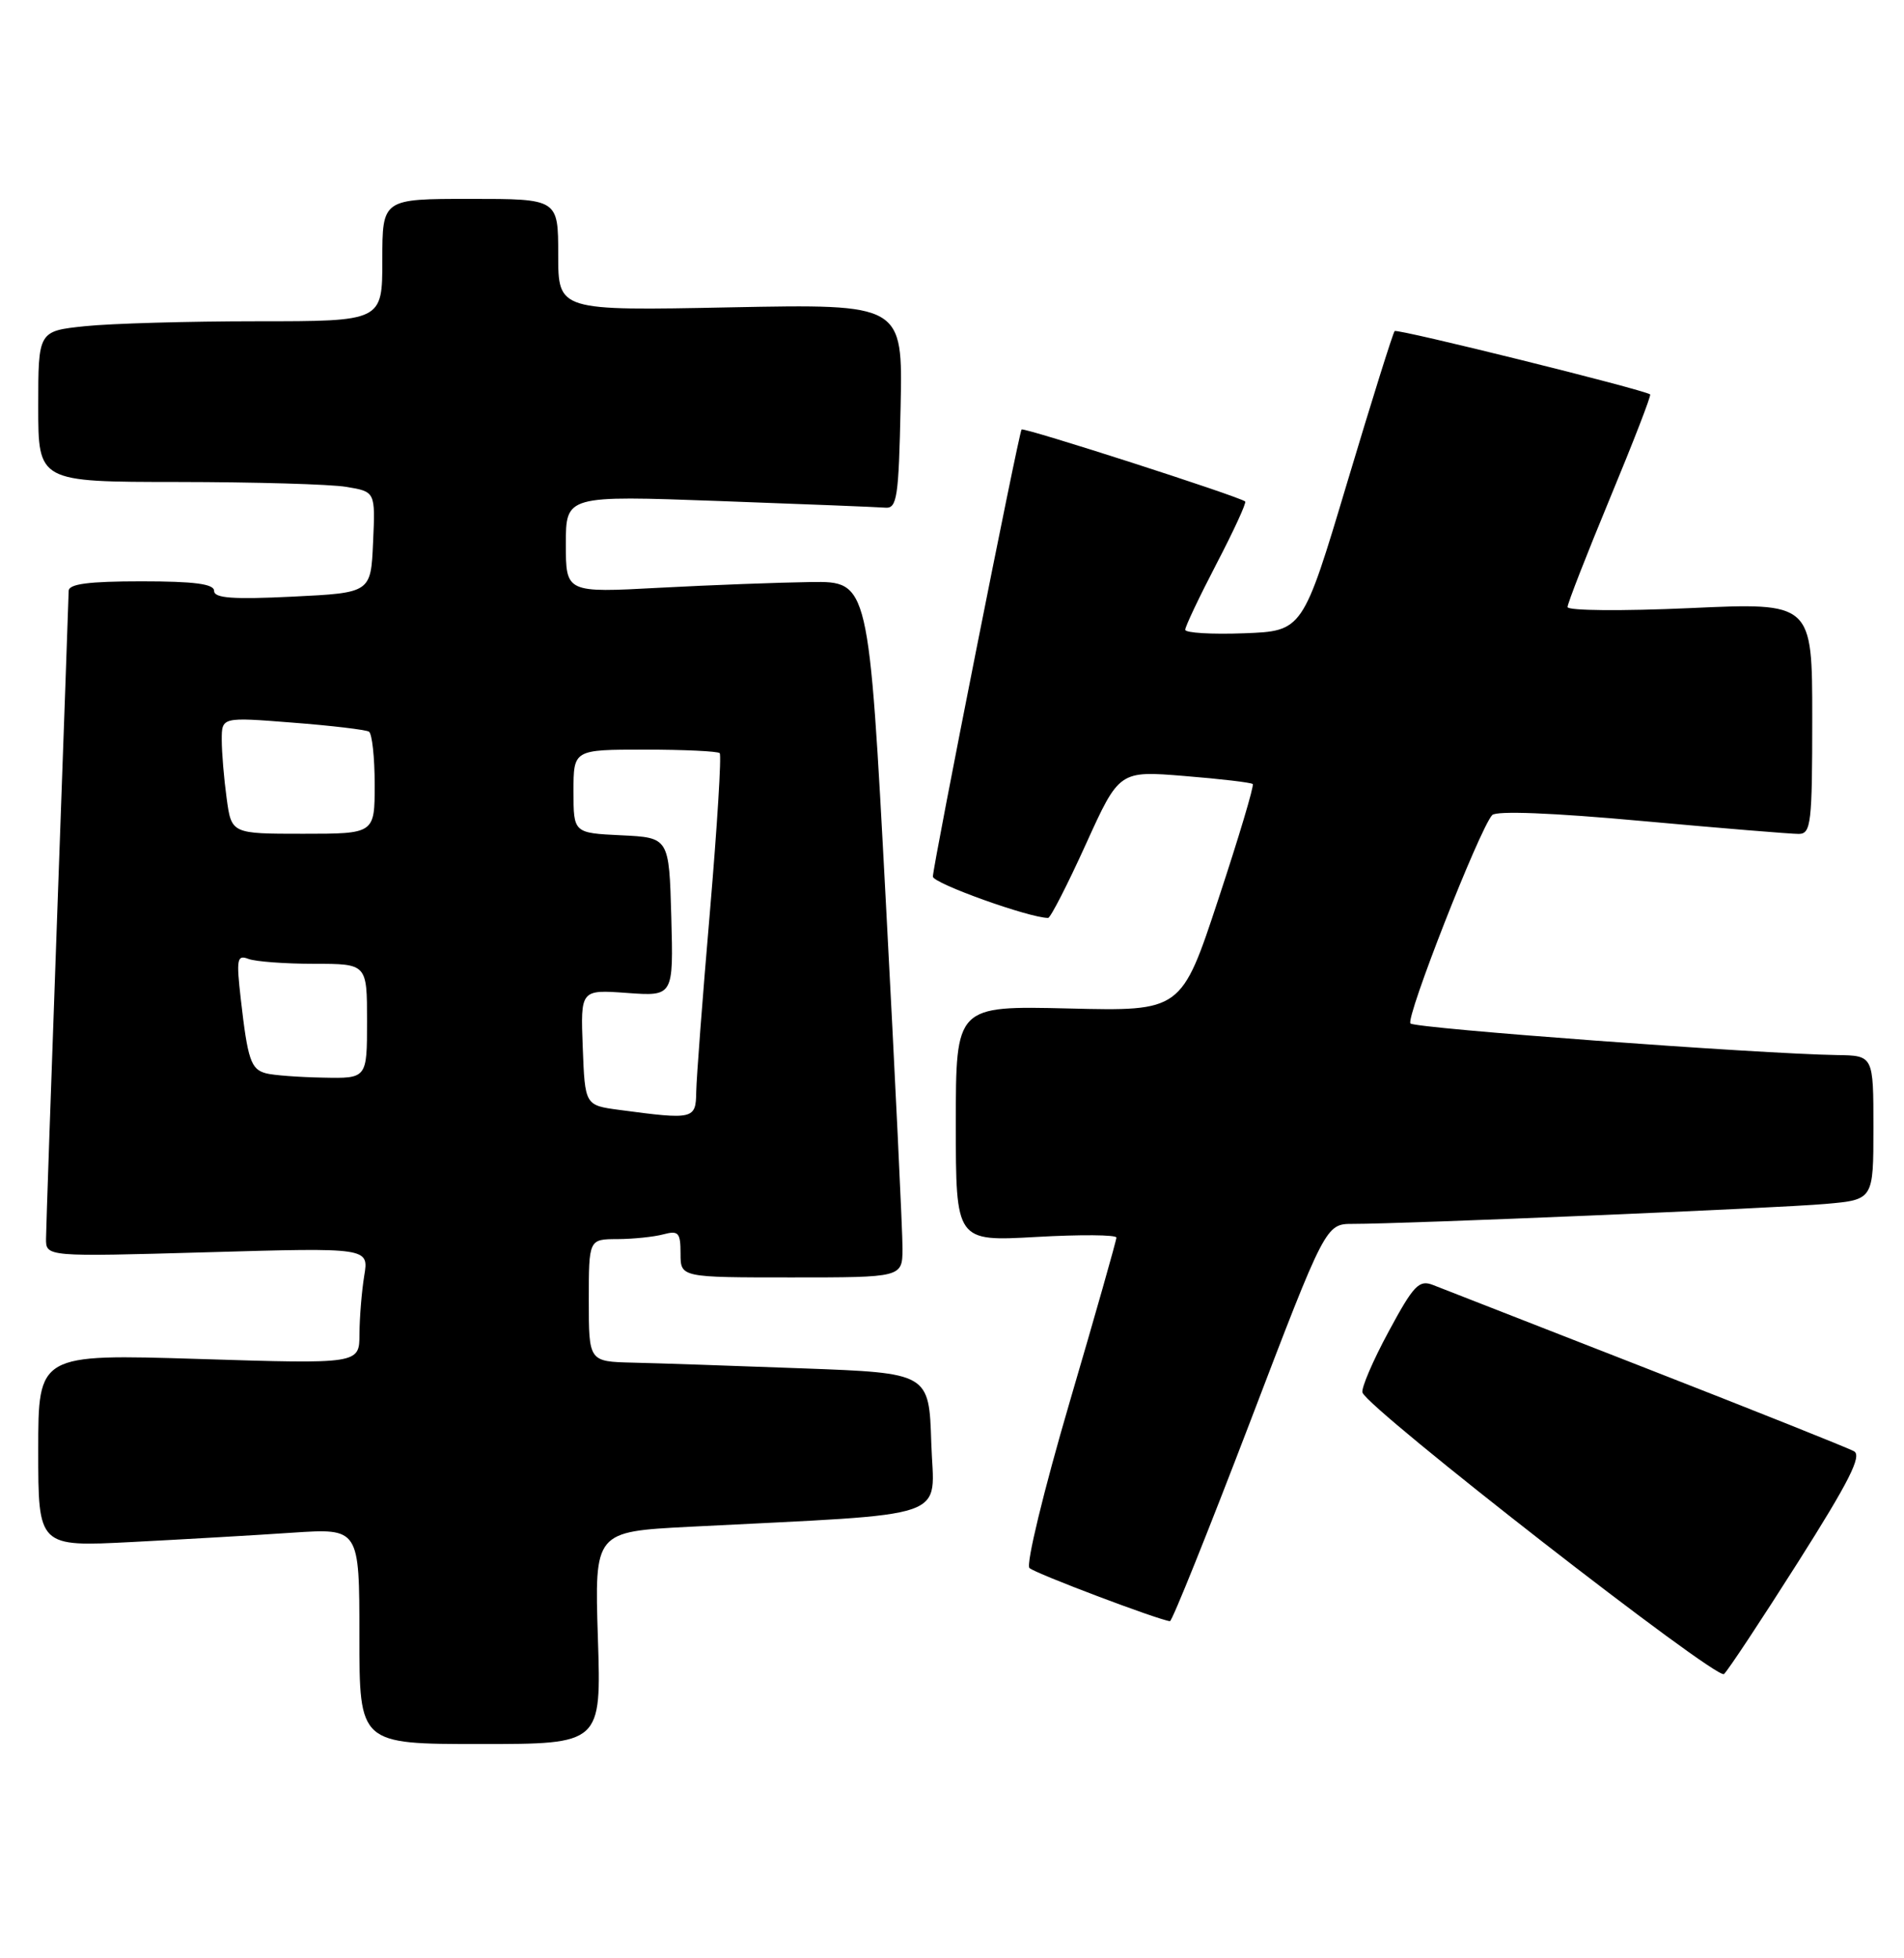 <?xml version="1.0" encoding="UTF-8" standalone="no"?>
<!DOCTYPE svg PUBLIC "-//W3C//DTD SVG 1.1//EN" "http://www.w3.org/Graphics/SVG/1.1/DTD/svg11.dtd" >
<svg xmlns="http://www.w3.org/2000/svg" xmlns:xlink="http://www.w3.org/1999/xlink" version="1.1" viewBox="0 0 249 256">
 <g >
 <path fill="currentColor"
d=" M 78.19 214.12 C 77.75 200.24 77.75 200.24 90.13 199.60 C 125.25 197.80 122.11 198.88 121.79 188.64 C 121.50 179.50 121.50 179.50 105.00 178.89 C 95.92 178.55 85.91 178.21 82.75 178.14 C 77.00 178.00 77.00 178.00 77.00 170.00 C 77.00 162.00 77.00 162.00 80.75 161.99 C 82.81 161.98 85.51 161.70 86.75 161.37 C 88.73 160.84 89.00 161.14 89.00 163.88 C 89.00 167.00 89.00 167.00 103.50 167.00 C 118.00 167.00 118.00 167.00 118.03 163.25 C 118.04 161.19 117.06 140.71 115.84 117.75 C 113.62 76.00 113.62 76.00 106.06 76.09 C 101.90 76.15 92.99 76.48 86.25 76.84 C 74.00 77.50 74.00 77.50 74.00 71.13 C 74.00 64.77 74.00 64.77 94.04 65.50 C 105.06 65.90 114.85 66.29 115.79 66.37 C 117.31 66.49 117.53 65.04 117.78 53.12 C 118.06 39.74 118.06 39.74 95.53 40.18 C 73.00 40.63 73.00 40.63 73.00 33.31 C 73.00 26.00 73.00 26.00 61.50 26.00 C 50.00 26.00 50.00 26.00 50.00 34.00 C 50.00 42.00 50.00 42.00 33.65 42.00 C 24.65 42.00 14.53 42.29 11.15 42.64 C 5.00 43.28 5.00 43.28 5.00 53.14 C 5.00 63.00 5.00 63.00 23.25 63.01 C 33.29 63.02 43.21 63.30 45.29 63.65 C 49.09 64.28 49.09 64.28 48.79 70.89 C 48.50 77.50 48.50 77.50 38.25 78.00 C 30.45 78.38 28.00 78.20 28.00 77.25 C 28.00 76.34 25.43 76.00 18.50 76.00 C 11.58 76.00 8.99 76.34 8.98 77.25 C 8.97 77.94 8.30 96.72 7.50 119.00 C 6.70 141.28 6.03 160.58 6.02 161.91 C 6.00 164.31 6.00 164.31 27.12 163.71 C 48.25 163.10 48.25 163.10 47.63 166.80 C 47.30 168.84 47.02 172.26 47.01 174.41 C 47.00 178.32 47.00 178.32 26.00 177.66 C 5.00 177.01 5.00 177.01 5.00 189.62 C 5.00 202.22 5.00 202.22 17.25 201.59 C 23.99 201.24 33.44 200.70 38.25 200.37 C 47.00 199.79 47.00 199.79 47.00 213.89 C 47.00 228.00 47.00 228.00 62.82 228.00 C 78.64 228.00 78.64 228.00 78.19 214.12 Z  M 235.13 204.24 C 241.80 193.72 243.52 190.32 242.47 189.73 C 241.71 189.30 229.48 184.42 215.29 178.88 C 201.11 173.34 188.56 168.44 187.41 167.99 C 185.58 167.27 184.87 168.01 181.59 174.10 C 179.53 177.91 178.00 181.49 178.18 182.05 C 178.90 184.19 224.52 219.71 225.46 218.85 C 225.99 218.37 230.34 211.79 235.13 204.24 Z  M 163.44 186.00 C 173.37 160.00 173.37 160.00 176.94 160.00 C 183.63 160.01 232.49 157.95 238.75 157.39 C 245.00 156.84 245.00 156.84 245.00 147.42 C 245.00 138.00 245.00 138.00 240.25 137.93 C 229.97 137.77 185.11 134.45 184.46 133.80 C 183.78 133.12 193.47 108.41 195.14 106.56 C 195.67 105.97 203.04 106.26 214.74 107.33 C 225.06 108.27 234.29 109.03 235.25 109.02 C 236.84 109.00 237.00 107.61 237.00 93.89 C 237.00 78.77 237.00 78.77 221.00 79.50 C 212.12 79.90 205.00 79.84 205.00 79.36 C 205.00 78.89 207.50 72.49 210.55 65.13 C 213.60 57.78 215.97 51.67 215.80 51.56 C 214.88 50.91 182.72 42.94 182.39 43.28 C 182.17 43.50 179.38 52.41 176.18 63.09 C 170.37 82.50 170.37 82.50 162.69 82.79 C 158.46 82.95 155.00 82.74 155.00 82.33 C 155.00 81.91 156.84 78.03 159.09 73.71 C 161.34 69.39 163.03 65.72 162.84 65.56 C 162.06 64.90 133.85 55.82 133.60 56.15 C 133.22 56.62 122.00 113.20 122.00 114.60 C 122.00 115.48 134.67 120.02 137.07 120.00 C 137.38 120.00 139.60 115.67 142.00 110.38 C 146.37 100.75 146.37 100.75 154.92 101.45 C 159.63 101.83 163.64 102.30 163.83 102.50 C 164.03 102.70 162.01 109.46 159.34 117.53 C 154.50 132.20 154.50 132.20 139.75 131.84 C 125.00 131.49 125.00 131.49 125.00 146.89 C 125.00 162.30 125.00 162.30 135.50 161.71 C 141.28 161.38 146.00 161.42 146.00 161.79 C 146.00 162.16 143.25 171.85 139.88 183.32 C 136.48 194.92 134.15 204.53 134.63 204.99 C 135.36 205.69 151.46 211.77 153.00 211.94 C 153.28 211.97 157.97 200.29 163.44 186.00 Z  M 81.00 145.10 C 76.50 144.50 76.50 144.50 76.21 136.93 C 75.92 129.37 75.92 129.37 82.00 129.81 C 88.07 130.25 88.07 130.25 87.79 119.87 C 87.50 109.50 87.50 109.50 81.25 109.20 C 75.00 108.90 75.00 108.90 75.00 103.45 C 75.00 98.00 75.00 98.00 84.33 98.00 C 89.47 98.00 93.87 98.21 94.12 98.46 C 94.37 98.71 93.79 108.04 92.84 119.21 C 91.88 130.37 91.08 140.96 91.05 142.75 C 91.00 146.33 90.72 146.40 81.00 145.10 Z  M 34.80 140.32 C 32.81 139.80 32.40 138.58 31.49 130.61 C 30.89 125.36 31.00 124.79 32.49 125.36 C 33.41 125.71 37.28 126.00 41.08 126.00 C 48.00 126.00 48.00 126.00 48.00 133.50 C 48.00 141.00 48.00 141.00 42.25 140.88 C 39.09 140.82 35.73 140.57 34.80 140.32 Z  M 29.64 104.36 C 29.29 101.81 29.00 98.38 29.00 96.73 C 29.00 93.74 29.00 93.74 38.25 94.47 C 43.34 94.86 47.84 95.40 48.25 95.65 C 48.66 95.91 49.00 99.02 49.00 102.56 C 49.00 109.00 49.00 109.00 39.64 109.00 C 30.27 109.00 30.27 109.00 29.64 104.36 Z "/>
</g>
</svg>